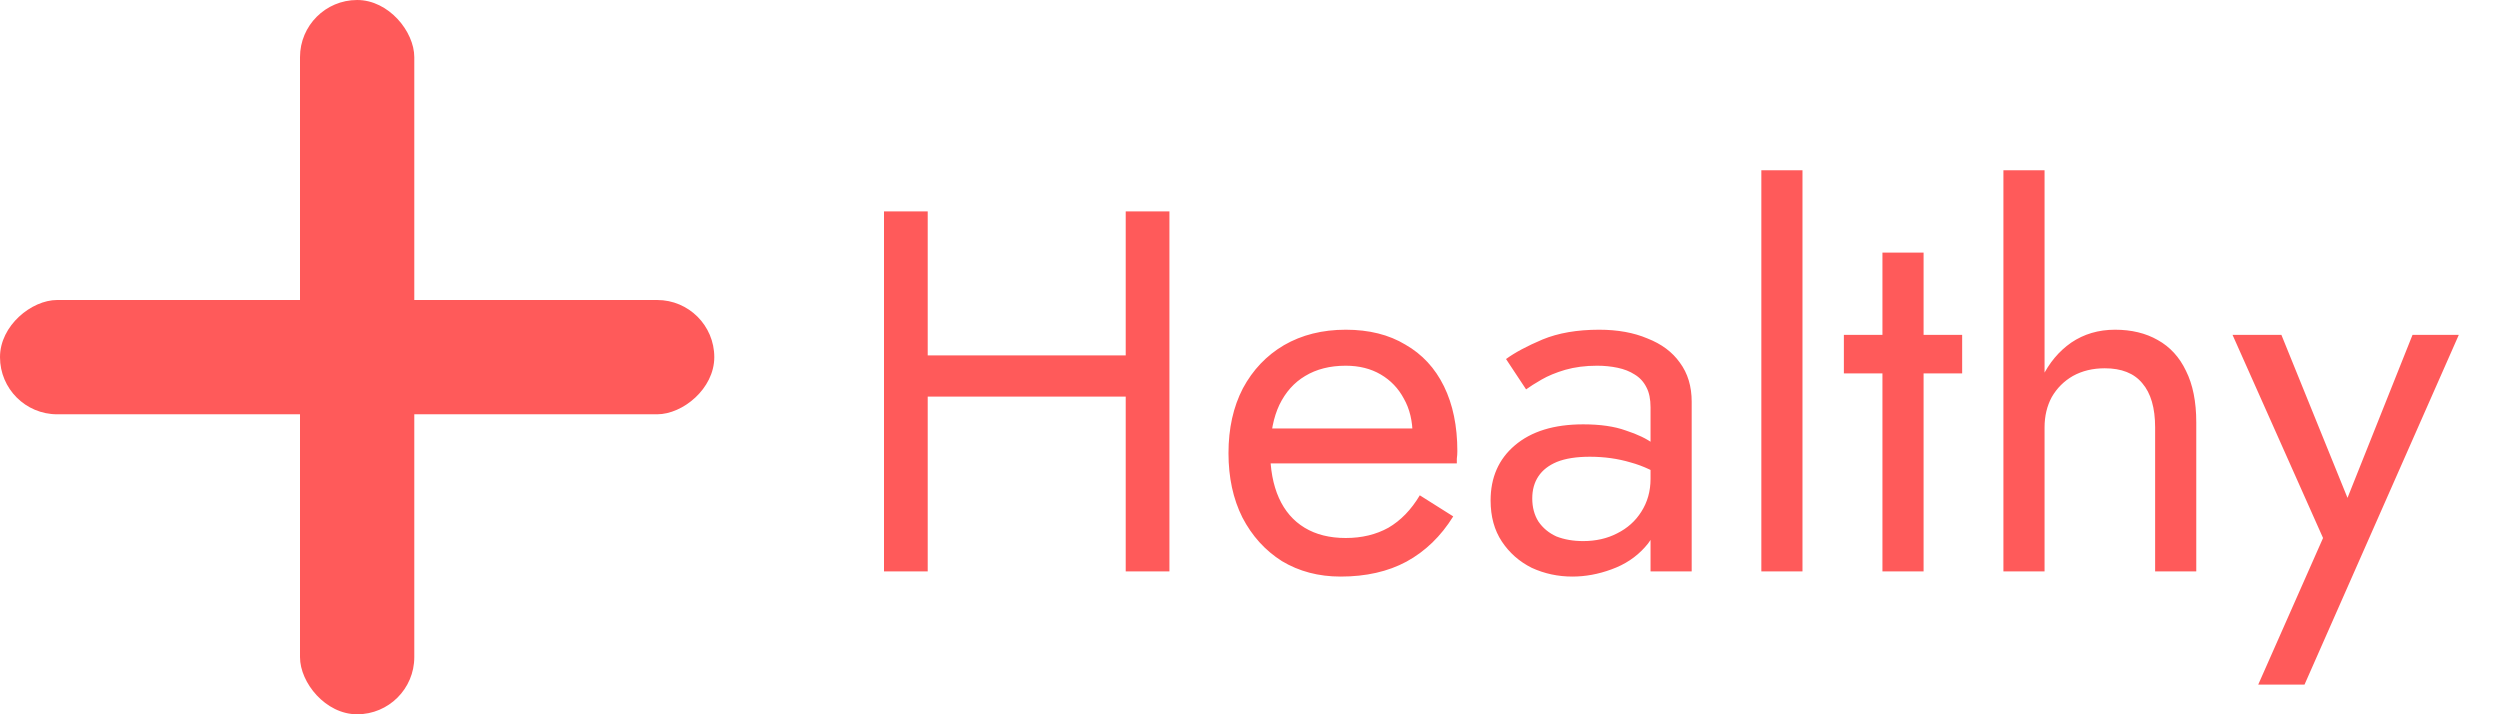 <svg width="175" height="50" viewBox="0 0 175 50" fill="none" xmlns="http://www.w3.org/2000/svg">
<rect x="21" width="8" height="50" rx="4" fill="#FF5A5A"/>
<rect y="29" width="8" height="50" rx="4" transform="rotate(-90 0 29)" fill="#FF5A5A"/>
<path d="M63.572 27.76V24.88H80.852V27.76H63.572ZM78.8 14.8H81.86V40H78.8V14.8ZM61.88 14.8H64.94V40H61.88V14.8ZM93.842 40.36C92.306 40.36 90.938 40 89.738 39.28C88.562 38.536 87.638 37.516 86.966 36.22C86.318 34.924 85.994 33.424 85.994 31.72C85.994 29.992 86.33 28.48 87.002 27.184C87.698 25.888 88.658 24.88 89.882 24.16C91.13 23.44 92.57 23.08 94.202 23.08C95.834 23.08 97.226 23.428 98.378 24.124C99.554 24.796 100.454 25.768 101.078 27.04C101.702 28.312 102.014 29.824 102.014 31.576C102.014 31.744 102.002 31.924 101.978 32.116C101.978 32.284 101.978 32.392 101.978 32.44H87.83V29.992H99.71L98.558 31.648C98.63 31.528 98.702 31.348 98.774 31.108C98.846 30.844 98.882 30.628 98.882 30.46C98.882 29.476 98.678 28.624 98.27 27.904C97.886 27.184 97.346 26.62 96.65 26.212C95.954 25.804 95.138 25.6 94.202 25.6C93.098 25.6 92.15 25.84 91.358 26.32C90.59 26.776 89.99 27.448 89.558 28.336C89.15 29.2 88.934 30.268 88.91 31.54C88.91 32.836 89.114 33.94 89.522 34.852C89.93 35.764 90.53 36.46 91.322 36.94C92.114 37.42 93.074 37.66 94.202 37.66C95.33 37.66 96.326 37.42 97.19 36.94C98.054 36.436 98.786 35.68 99.386 34.672L101.726 36.148C100.862 37.54 99.77 38.596 98.45 39.316C97.154 40.012 95.618 40.36 93.842 40.36ZM107.258 34.888C107.258 35.512 107.402 36.052 107.69 36.508C108.002 36.964 108.422 37.312 108.95 37.552C109.502 37.768 110.126 37.876 110.822 37.876C111.71 37.876 112.502 37.696 113.198 37.336C113.918 36.976 114.482 36.472 114.89 35.824C115.322 35.152 115.538 34.384 115.538 33.52L116.114 35.68C116.114 36.736 115.79 37.612 115.142 38.308C114.518 39.004 113.738 39.52 112.802 39.856C111.89 40.192 110.978 40.36 110.066 40.36C109.058 40.36 108.11 40.156 107.222 39.748C106.358 39.316 105.662 38.704 105.134 37.912C104.606 37.12 104.342 36.16 104.342 35.032C104.342 33.424 104.906 32.14 106.034 31.18C107.186 30.196 108.782 29.704 110.822 29.704C112.022 29.704 113.018 29.848 113.81 30.136C114.626 30.4 115.274 30.712 115.754 31.072C116.234 31.408 116.558 31.684 116.726 31.9V33.592C115.886 33.016 115.022 32.608 114.134 32.368C113.246 32.104 112.298 31.972 111.29 31.972C110.354 31.972 109.586 32.092 108.986 32.332C108.41 32.572 107.978 32.908 107.69 33.34C107.402 33.772 107.258 34.288 107.258 34.888ZM106.826 27.256L105.422 25.132C106.046 24.676 106.898 24.22 107.978 23.764C109.082 23.308 110.402 23.08 111.938 23.08C113.234 23.08 114.362 23.284 115.322 23.692C116.306 24.076 117.062 24.64 117.59 25.384C118.142 26.128 118.418 27.04 118.418 28.12V40H115.538V28.516C115.538 27.94 115.442 27.472 115.25 27.112C115.058 26.728 114.782 26.428 114.422 26.212C114.086 25.996 113.69 25.84 113.234 25.744C112.778 25.648 112.298 25.6 111.794 25.6C110.978 25.6 110.234 25.696 109.562 25.888C108.914 26.08 108.362 26.308 107.906 26.572C107.45 26.836 107.09 27.064 106.826 27.256ZM123.294 11.92H126.174V40H123.294V11.92ZM129.071 23.44H137.351V26.14H129.071V23.44ZM131.771 17.68H134.651V40H131.771V17.68ZM143.119 11.92V40H140.239V11.92H143.119ZM150.859 29.92C150.859 28.552 150.559 27.52 149.959 26.824C149.383 26.128 148.507 25.78 147.331 25.78C146.491 25.78 145.747 25.96 145.099 26.32C144.475 26.68 143.983 27.172 143.623 27.796C143.287 28.42 143.119 29.128 143.119 29.92H142.183C142.183 28.6 142.435 27.436 142.939 26.428C143.443 25.396 144.127 24.58 144.991 23.98C145.879 23.38 146.899 23.08 148.051 23.08C149.203 23.08 150.199 23.32 151.039 23.8C151.903 24.28 152.563 25 153.019 25.96C153.499 26.92 153.739 28.12 153.739 29.56V40H150.859V29.92ZM172.117 23.44L161.317 47.92H158.077L162.613 37.66L156.277 23.44H159.697L164.953 36.4L163.765 36.256L168.877 23.44H172.117Z" fill="#FF5A5A"/>
</svg>
